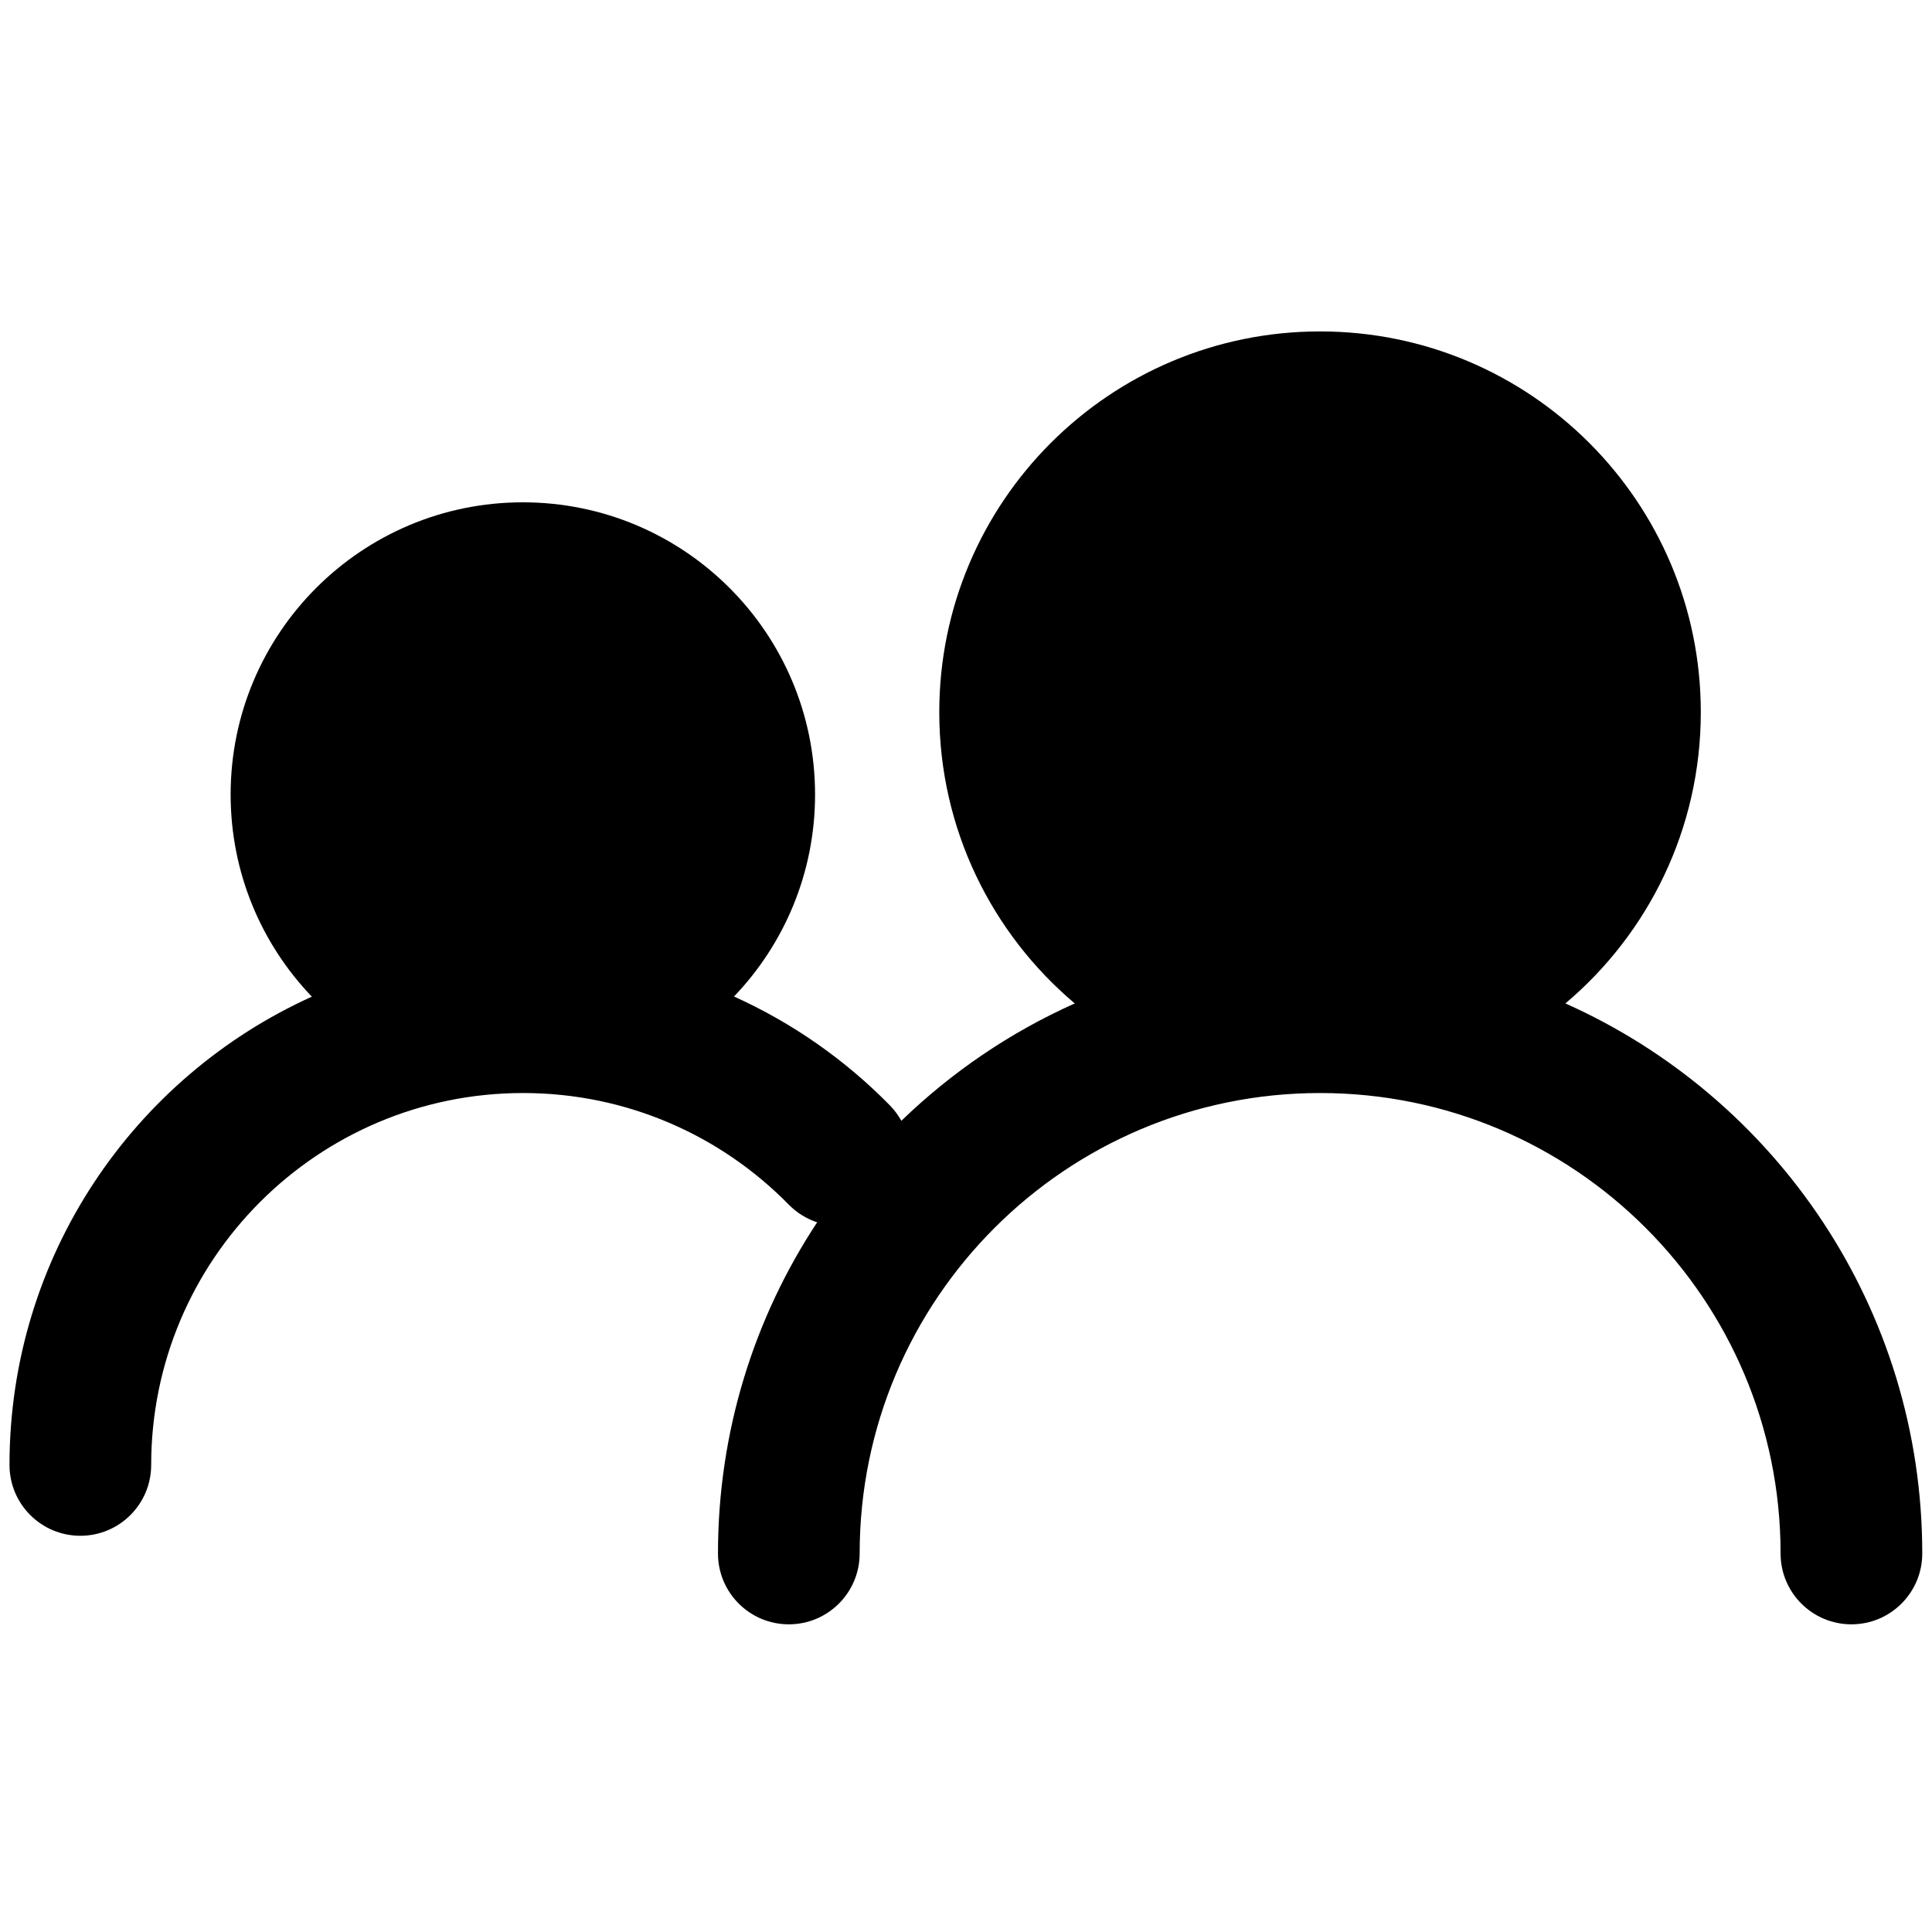 <svg viewBox="0 0 24 24" fill="none" xmlns="http://www.w3.org/2000/svg">
<path d="M16.398 4.117C19.011 4.117 21.128 6.235 21.128 8.847C21.128 10.298 20.475 11.597 19.446 12.465C22.059 13.631 23.879 16.252 23.879 19.298C23.879 19.784 23.485 20.178 22.999 20.178C22.513 20.178 22.119 19.784 22.119 19.298C22.119 16.139 19.558 13.578 16.399 13.578C13.24 13.578 10.679 16.139 10.679 19.298C10.679 19.784 10.285 20.178 9.799 20.178C9.313 20.178 8.919 19.784 8.919 19.298C8.919 17.778 9.372 16.364 10.151 15.184C10.021 15.141 9.9 15.068 9.798 14.964C8.958 14.108 7.791 13.578 6.498 13.578C3.947 13.578 1.878 15.646 1.878 18.198C1.878 18.684 1.484 19.078 0.998 19.078C0.512 19.078 0.118 18.684 0.118 18.198C0.118 15.61 1.659 13.382 3.874 12.381C3.249 11.729 2.865 10.844 2.865 9.87C2.865 7.865 4.49 6.24 6.495 6.24C8.5 6.24 10.125 7.865 10.125 9.87C10.125 10.843 9.742 11.727 9.118 12.379C9.847 12.708 10.503 13.169 11.055 13.732C11.112 13.79 11.159 13.855 11.197 13.923C11.82 13.32 12.548 12.824 13.351 12.465C12.322 11.597 11.668 10.299 11.668 8.847C11.668 6.235 13.786 4.117 16.398 4.117Z" fill="currentColor"/>
</svg>
